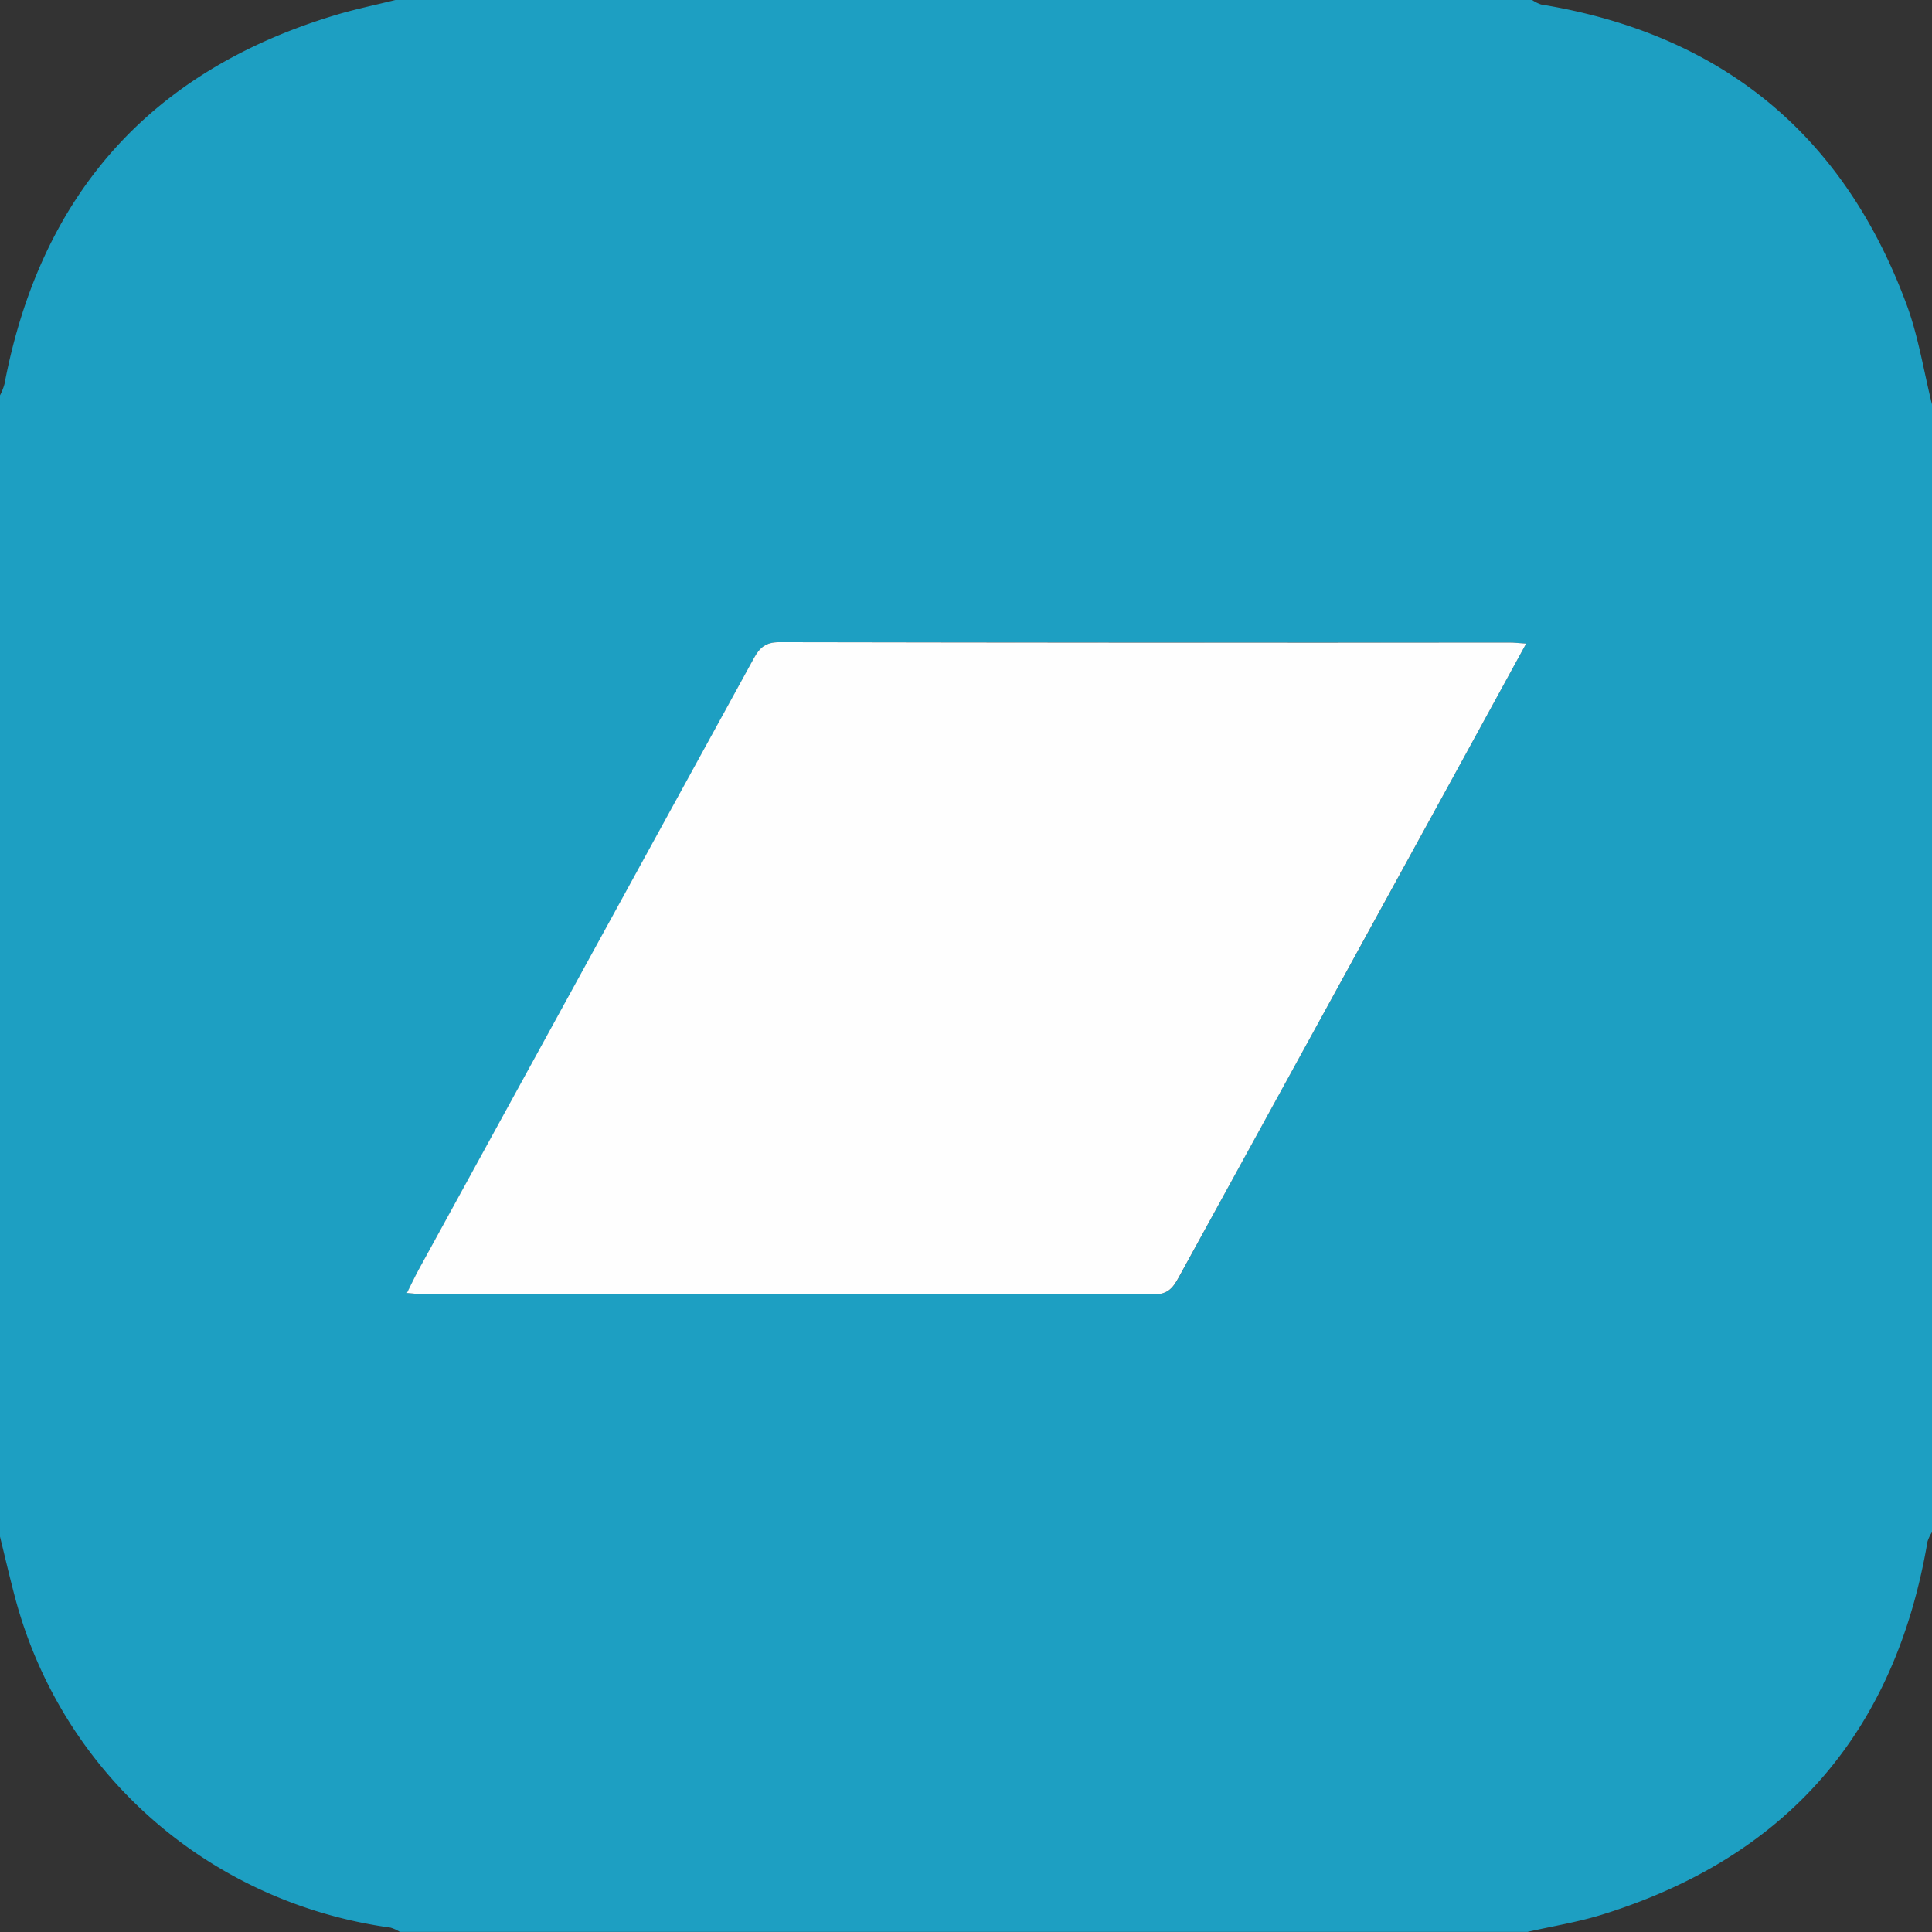 <svg xmlns="http://www.w3.org/2000/svg" viewBox="0 0 430 430"><rect x="0" y="0" width="430" height="430" fill="#333333" stroke="none"/><defs><style>.cls-1{fill:#1d9fc2;}.cls-2{fill:#fefefe;}</style></defs><title>bandcamp</title><g id="Layer_2" data-name="Layer 2"><g id="Layer_2-2" data-name="Layer 2"><path class="cls-1" d="M430,90V341a9.18,9.18,0,0,0-1,2.1c-7.21,42.39-31.23,70.18-72.31,83-5.45,1.7-11.15,2.61-16.73,3.88H89a8.11,8.11,0,0,0-2.09-.95c-40.61-5.63-73.34-34.49-83.65-73.82C2.11,350.83,1.08,346.41,0,342V88a13.05,13.05,0,0,0,1-2.53c8-42,32.27-69.52,73.28-82C78.81,2.08,83.43,1.14,88,0H341a8.39,8.39,0,0,0,2,1c39.76,6.52,67,28.49,81.14,66.24C426.92,74.5,428.1,82.38,430,90Zm-90.33,53.24c-1.78-.11-2.73-.23-3.67-.23q-81.26,0-162.5-.08c-3,0-4.36,1.14-5.7,3.6q-37.17,68-74.48,135.85c-.92,1.67-1.71,3.39-2.72,5.39,1.42.12,2.08.22,2.73.22q81.75,0,163.5.1c3.17,0,4.3-1.52,5.56-3.83q21.11-38.6,42.31-77.12C316.23,186.12,327.72,165.08,339.67,143.24Z"/><path class="cls-2" d="M339.67,143.24c-11.95,21.84-23.44,42.88-35,63.9q-21.15,38.57-42.31,77.12c-1.26,2.31-2.39,3.84-5.56,3.83q-81.75-.19-163.5-.1c-.65,0-1.31-.1-2.73-.22,1-2,1.8-3.72,2.72-5.39q37.25-67.92,74.48-135.85c1.34-2.46,2.71-3.61,5.7-3.6q81.26.15,162.5.08C336.94,143,337.89,143.13,339.67,143.24Z"/></g></g></svg>